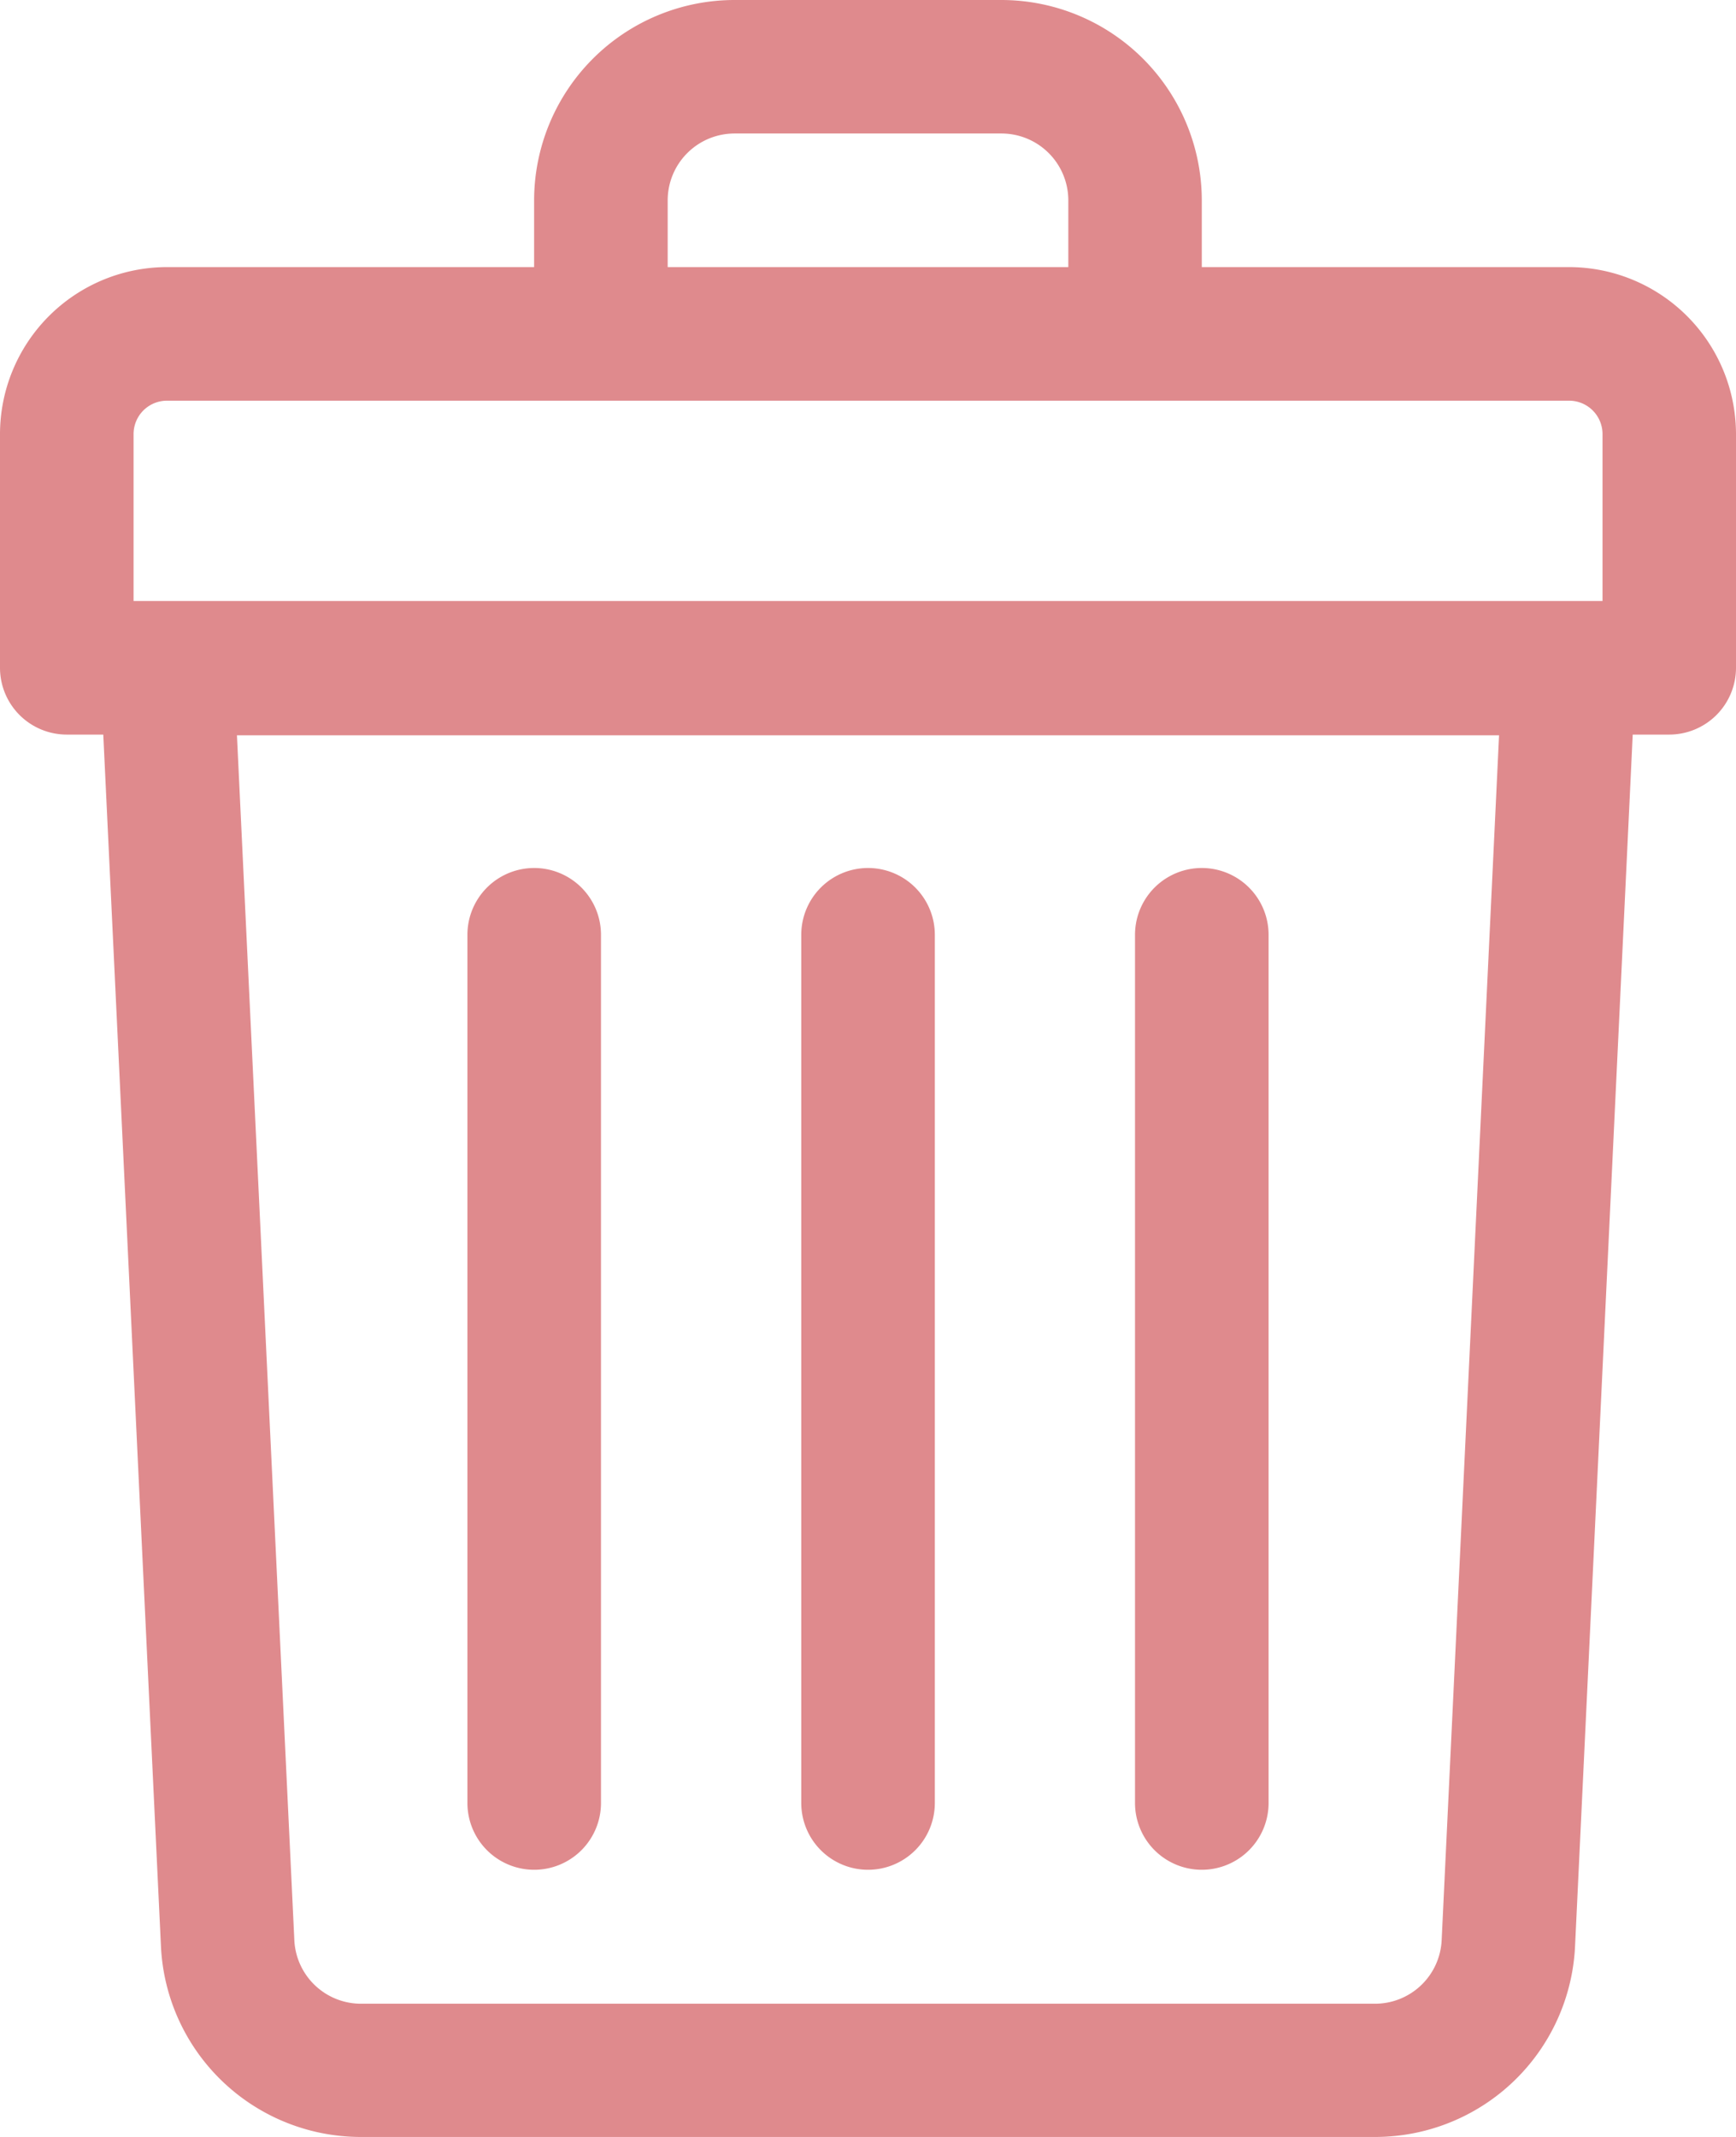 <svg xmlns="http://www.w3.org/2000/svg" width="19.599" height="24.121" viewBox="0 0 19.599 24.121">
  <g id="trash" transform="translate(-48)">
    <path id="Path_7215" data-name="Path 7215" d="M65.714,3.015H61.568V2.261A2.264,2.264,0,0,0,59.307,0H56.292A2.264,2.264,0,0,0,54.03,2.261v.754H49.884A1.887,1.887,0,0,0,48,4.9V7.538a.754.754,0,0,0,.754.754h.412l.651,13.676a2.259,2.259,0,0,0,2.259,2.154H63.523a2.259,2.259,0,0,0,2.259-2.154l.651-13.676h.412a.754.754,0,0,0,.754-.754V4.9A1.887,1.887,0,0,0,65.714,3.015ZM55.538,2.261a.755.755,0,0,1,.754-.754h3.015a.755.755,0,0,1,.754.754v.754H55.538ZM49.508,4.9a.377.377,0,0,1,.377-.377h15.83a.377.377,0,0,1,.377.377V6.784H49.508Zm14.768,17a.753.753,0,0,1-.753.718H52.076a.753.753,0,0,1-.753-.718l-.648-13.6H64.924Z" transform="translate(0)" fill="#df8a8d"/>
    <path id="Path_7216" data-name="Path 7216" d="M240.754,219.307a.754.754,0,0,0,.754-.754v-9.8a.754.754,0,1,0-1.508,0v9.8A.754.754,0,0,0,240.754,219.307Z" transform="translate(-182.954 -198.201)" fill="#df8a8d"/>
    <path id="Path_7217" data-name="Path 7217" d="M320.754,219.307a.754.754,0,0,0,.754-.754v-9.8a.754.754,0,1,0-1.508,0v9.8A.754.754,0,0,0,320.754,219.307Z" transform="translate(-259.186 -198.201)" fill="#df8a8d"/>
    <path id="Path_7218" data-name="Path 7218" d="M160.754,219.307a.754.754,0,0,0,.754-.754v-9.8a.754.754,0,1,0-1.508,0v9.8A.754.754,0,0,0,160.754,219.307Z" transform="translate(-106.723 -198.201)" fill="#df8a8d"/>
  </g>
</svg>
